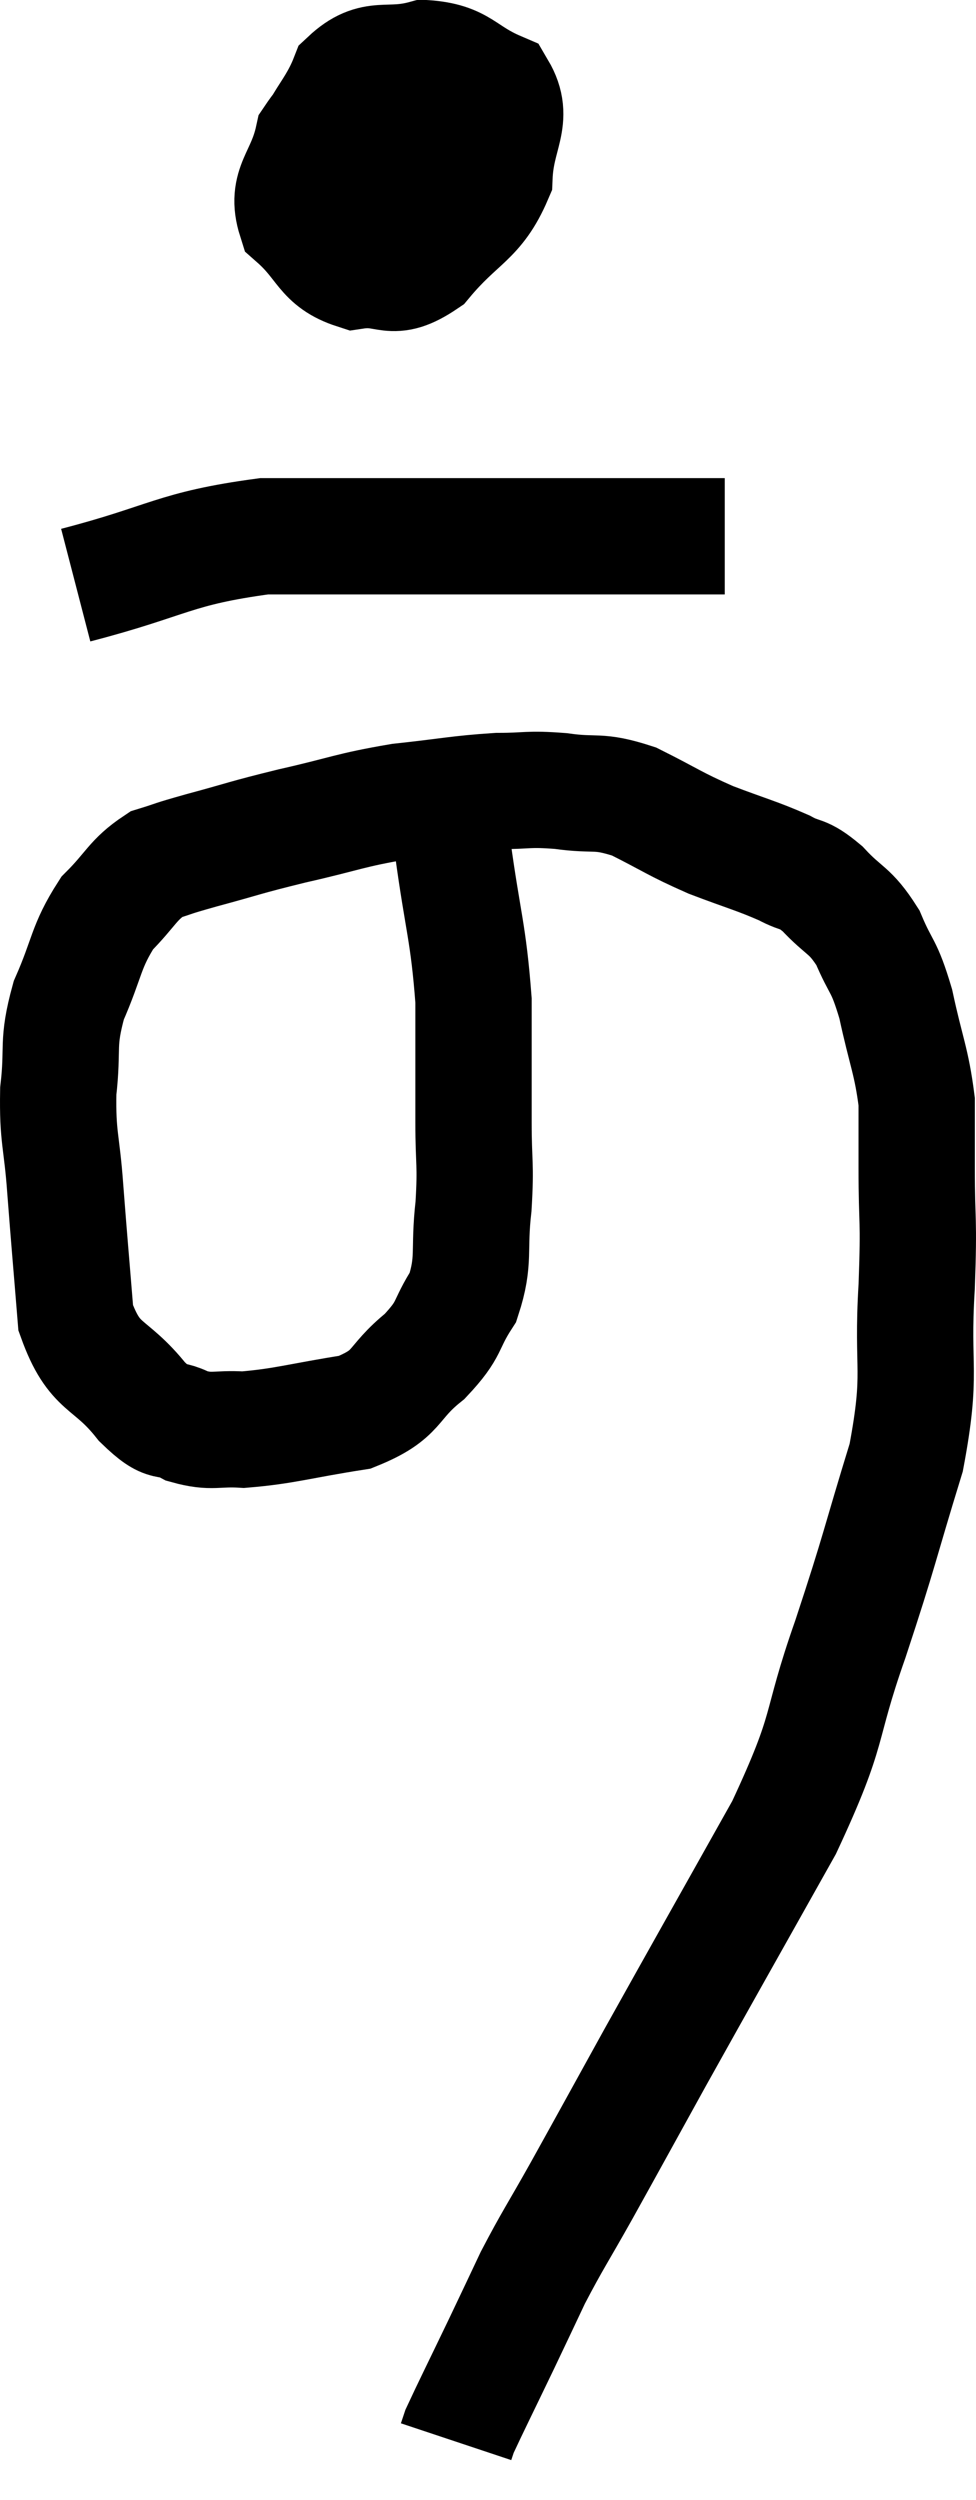 <svg xmlns="http://www.w3.org/2000/svg" viewBox="8.658 0.8 16.782 42.98" width="16.782" height="42.98"><path d="M 16.44 15.36 C 16.62 16.68, 16.71 16.815, 16.8 18 C 16.8 19.05, 16.8 19.215, 16.8 20.1 C 16.8 20.82, 16.845 20.79, 16.8 21.54 C 16.71 22.32, 16.83 22.455, 16.62 23.1 C 16.29 23.61, 16.425 23.625, 15.96 24.12 C 15.36 24.6, 15.54 24.765, 14.76 25.08 C 13.8 25.23, 13.56 25.32, 12.84 25.38 C 12.36 25.35, 12.315 25.44, 11.88 25.32 C 11.49 25.11, 11.58 25.365, 11.1 24.9 C 10.53 24.18, 10.29 24.375, 9.96 23.46 C 9.87 22.35, 9.855 22.215, 9.78 21.24 C 9.72 20.4, 9.645 20.37, 9.66 19.56 C 9.75 18.78, 9.63 18.765, 9.84 18 C 10.17 17.25, 10.125 17.085, 10.5 16.5 C 10.92 16.08, 10.935 15.93, 11.34 15.66 C 11.73 15.54, 11.535 15.585, 12.12 15.42 C 12.9 15.21, 12.825 15.21, 13.68 15 C 14.61 14.79, 14.655 14.73, 15.54 14.58 C 16.38 14.49, 16.53 14.445, 17.22 14.4 C 17.76 14.4, 17.715 14.355, 18.3 14.4 C 18.93 14.49, 18.915 14.37, 19.56 14.58 C 20.22 14.91, 20.235 14.955, 20.88 15.24 C 21.51 15.48, 21.66 15.51, 22.14 15.72 C 22.47 15.9, 22.44 15.78, 22.8 16.08 C 23.19 16.5, 23.265 16.425, 23.58 16.92 C 23.82 17.49, 23.85 17.355, 24.06 18.06 C 24.24 18.9, 24.33 19.035, 24.42 19.74 C 24.42 20.31, 24.42 20.085, 24.42 20.88 C 24.42 21.9, 24.465 21.675, 24.42 22.92 C 24.33 24.39, 24.525 24.345, 24.24 25.86 C 23.76 27.42, 23.805 27.39, 23.28 28.98 C 22.71 30.6, 22.98 30.42, 22.14 32.22 C 21.03 34.2, 20.79 34.62, 19.92 36.18 C 19.29 37.32, 19.185 37.515, 18.66 38.46 C 18.24 39.21, 18.165 39.3, 17.82 39.96 C 17.55 40.53, 17.595 40.44, 17.28 41.1 C 16.92 41.85, 16.755 42.18, 16.56 42.6 L 16.5 42.78" fill="none" stroke="black" stroke-width="2"></path><path d="M 15.6 1.8 C 14.82 2.49, 14.505 2.49, 14.04 3.18 C 13.89 3.87, 13.56 3.99, 13.74 4.56 C 14.25 5.01, 14.205 5.28, 14.76 5.46 C 15.36 5.37, 15.36 5.685, 15.96 5.28 C 16.56 4.56, 16.845 4.575, 17.16 3.84 C 17.19 3.09, 17.52 2.85, 17.22 2.34 C 16.59 2.07, 16.605 1.845, 15.96 1.8 C 15.3 1.98, 15.105 1.725, 14.64 2.16 C 14.37 2.85, 13.965 3.045, 14.1 3.54 C 14.64 3.84, 14.475 4.245, 15.18 4.14 C 16.05 3.63, 16.455 3.45, 16.92 3.12 C 16.98 2.97, 17.235 2.865, 17.04 2.82 C 16.59 2.88, 16.53 2.79, 16.14 2.94 C 15.81 3.18, 15.645 3.3, 15.48 3.42 L 15.48 3.42" fill="none" stroke="black" stroke-width="2"></path><path d="M 9.96 10.86 C 11.58 10.44, 11.64 10.23, 13.2 10.02 C 14.7 10.02, 14.7 10.02, 16.2 10.02 C 17.7 10.02, 17.97 10.02, 19.2 10.02 L 21.12 10.02" fill="none" stroke="black" stroke-width="2"></path></svg>